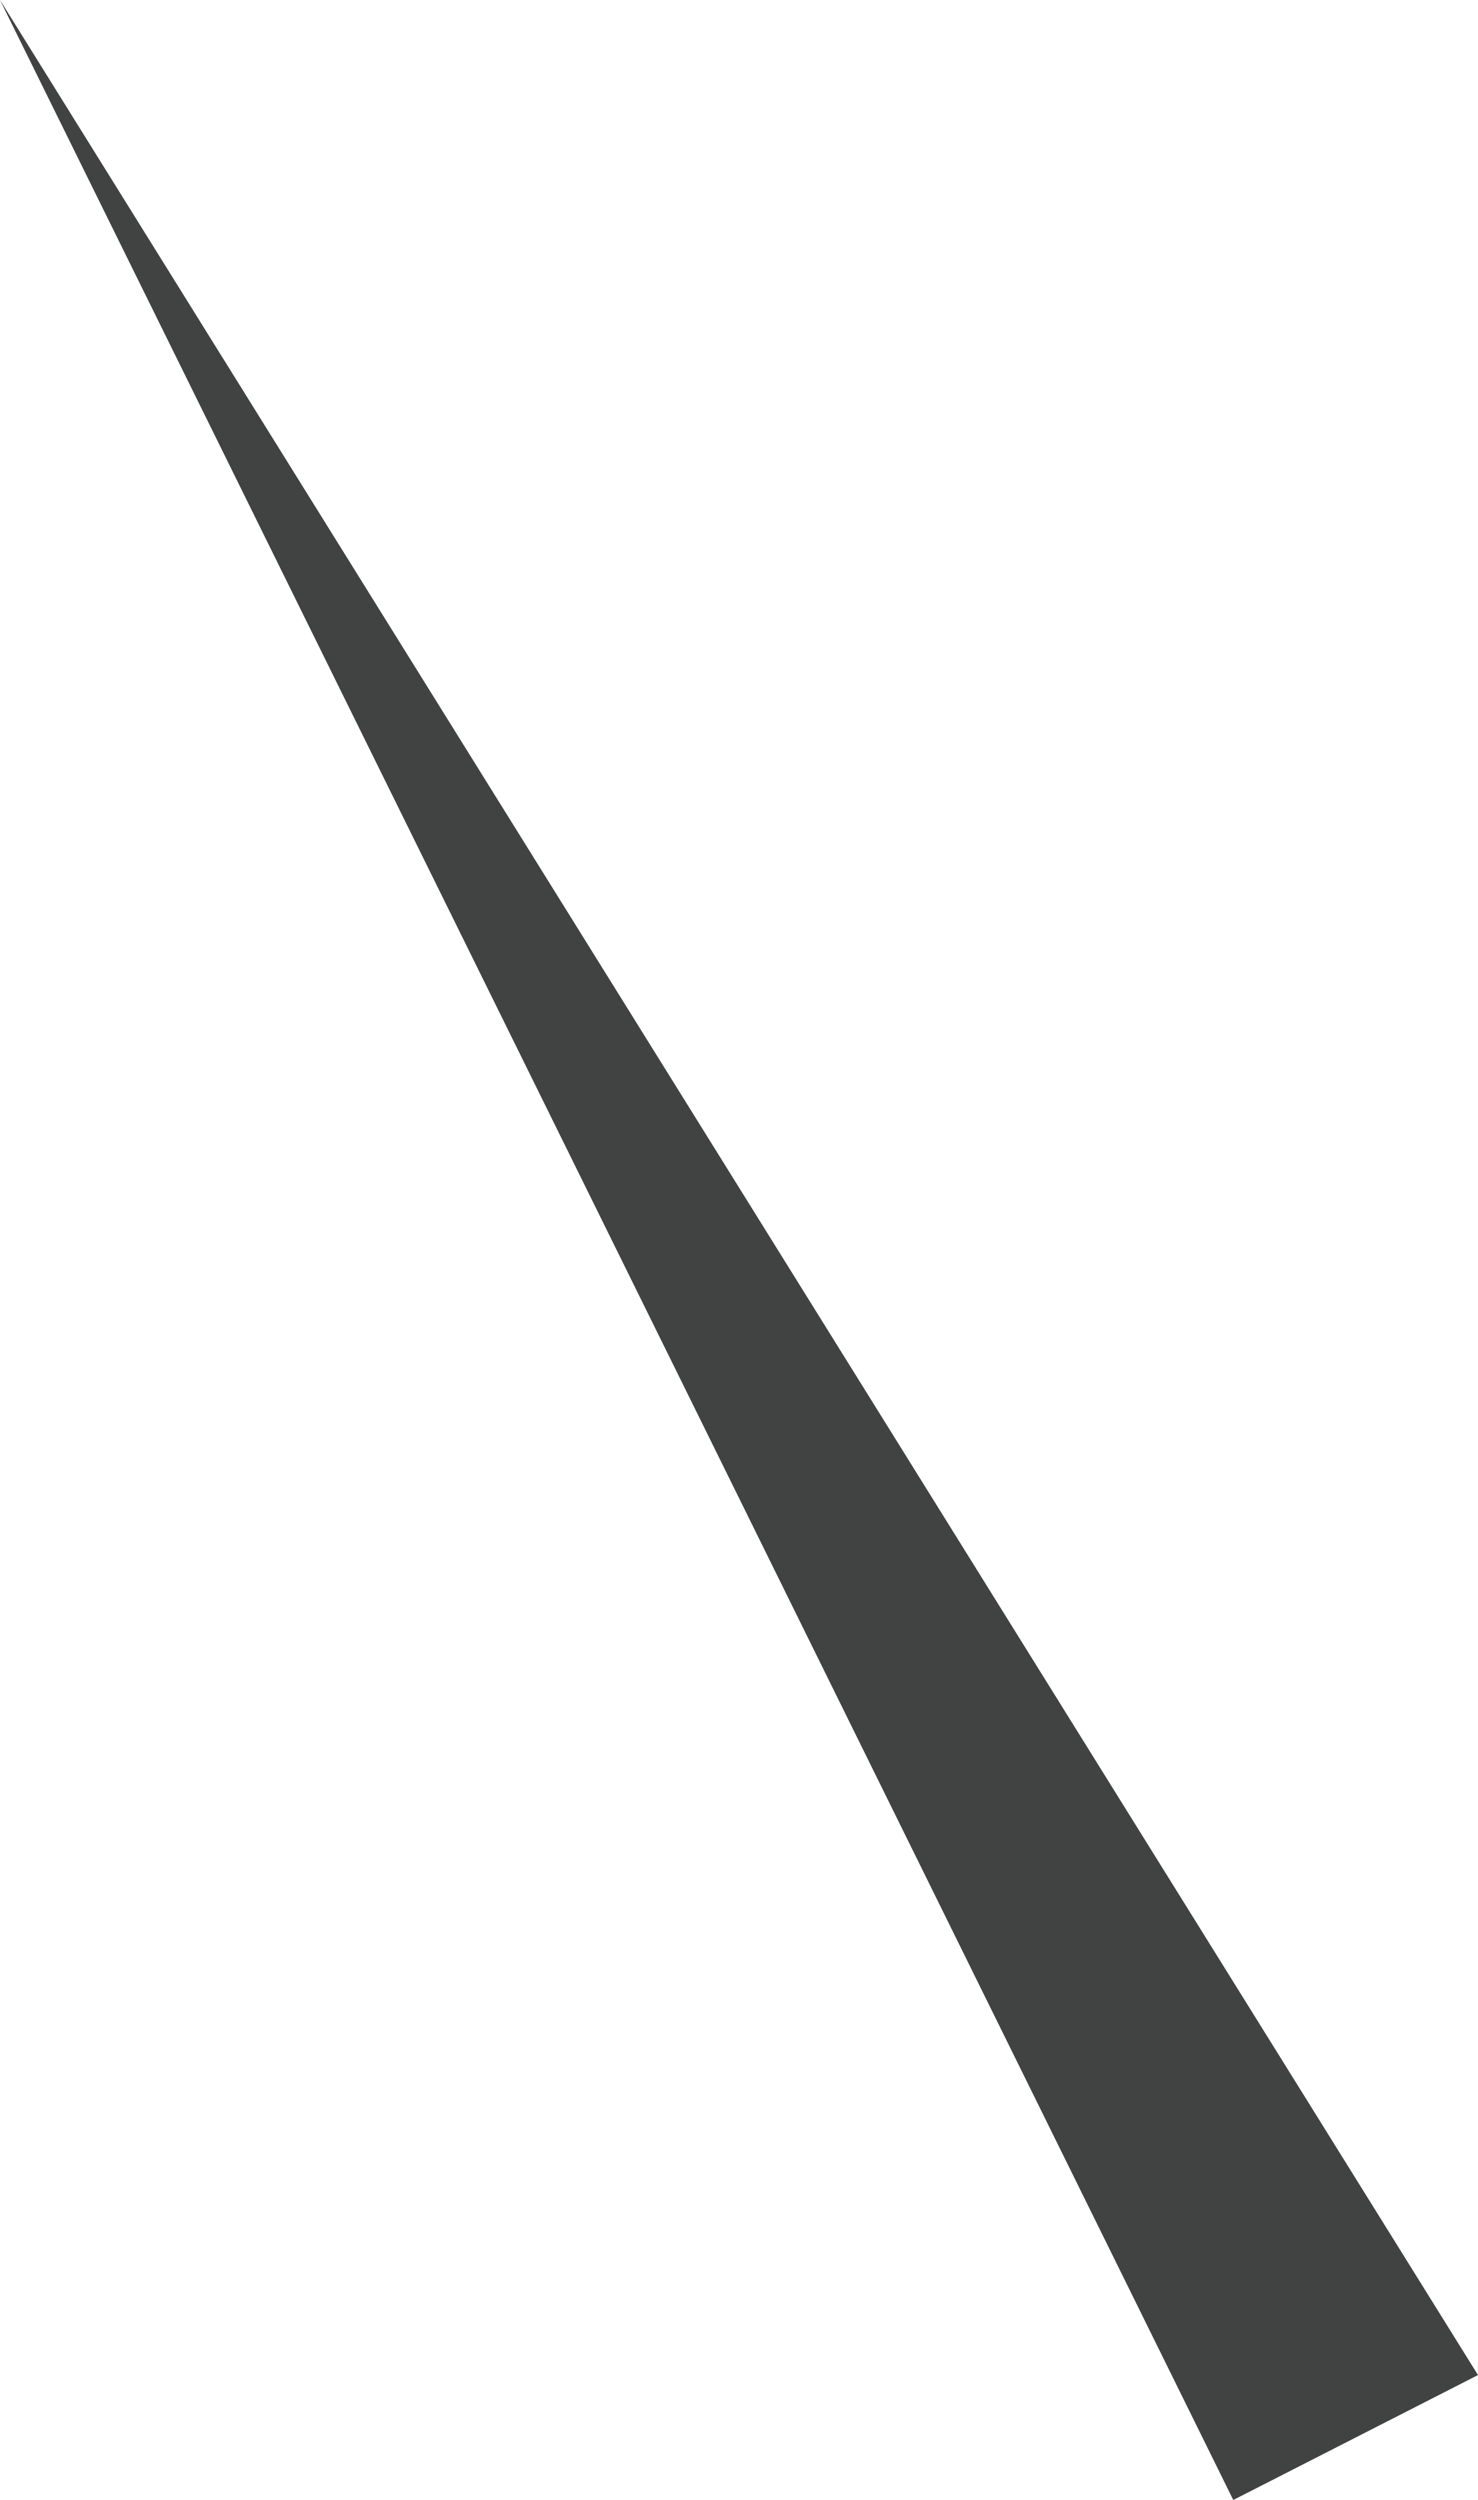 <svg xmlns="http://www.w3.org/2000/svg" viewBox="0 0 93.37 157.87"><defs><style>.cls-1{fill:#414242;}</style></defs><g id="Layer_2" data-name="Layer 2"><g id="house"><polygon class="cls-1" points="93.37 149.98 77.91 157.87 0 0 93.37 149.98"/></g></g></svg>